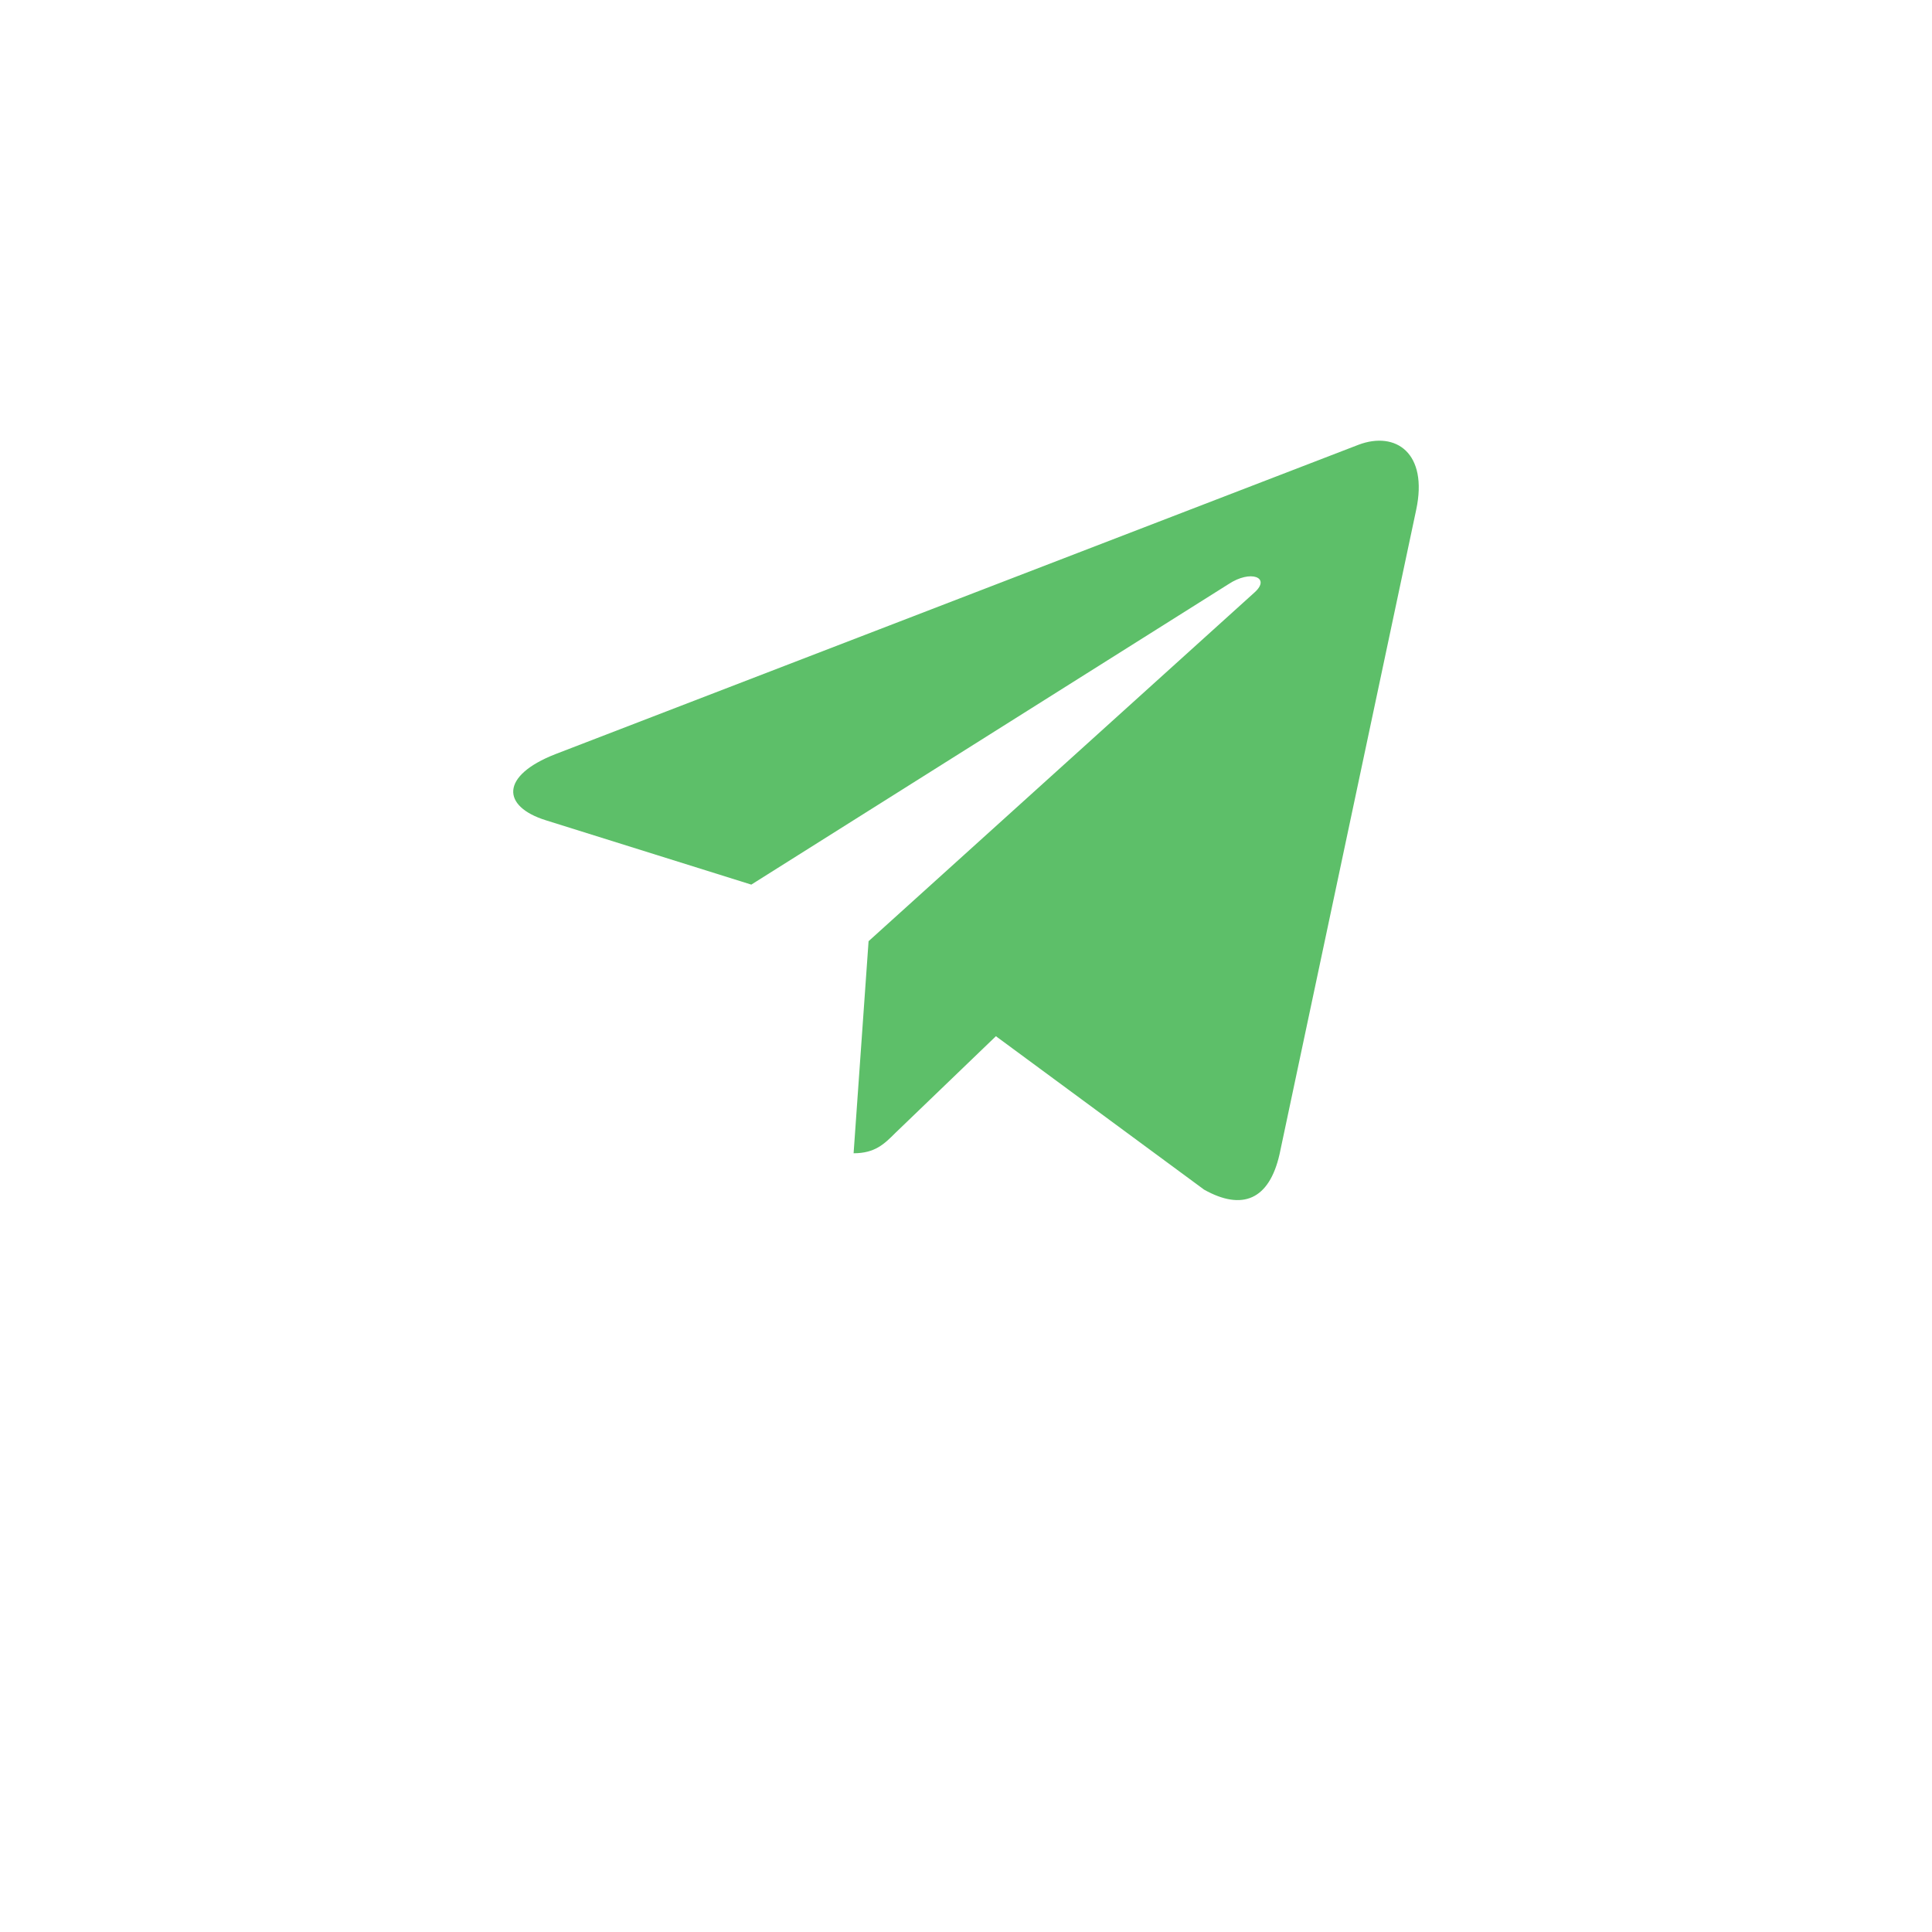 <svg width="56" height="56" viewBox="0 0 56 56" fill="none" xmlns="http://www.w3.org/2000/svg">
<g filter="url(#filter0_d_605_1829)">
<circle cx="28" cy="24" r="20" fill="white"/>
</g>
<path d="M41.049 14.777L37.088 33.457C36.789 34.775 36.01 35.103 34.902 34.483L28.867 30.035L25.955 32.836C25.633 33.158 25.363 33.428 24.742 33.428L25.176 27.281L36.361 17.174C36.848 16.74 36.256 16.5 35.605 16.934L21.777 25.641L15.824 23.777C14.529 23.373 14.506 22.483 16.094 21.861L39.379 12.891C40.457 12.486 41.4 13.131 41.049 14.777Z" fill="#5DBF69"/>
<defs>
<filter id="filter0_d_605_1829" x="0" y="0" width="56" height="56" filterUnits="userSpaceOnUse" color-interpolation-filters="sRGB">
<feFlood flood-opacity="0" result="BackgroundImageFix"/>
<feColorMatrix in="SourceAlpha" type="matrix" values="0 0 0 0 0 0 0 0 0 0 0 0 0 0 0 0 0 0 127 0" result="hardAlpha"/>
<feOffset dy="4"/>
<feGaussianBlur stdDeviation="4"/>
<feComposite in2="hardAlpha" operator="out"/>
<feColorMatrix type="matrix" values="0 0 0 0 0 0 0 0 0 0 0 0 0 0 0 0 0 0 0.1 0"/>
<feBlend mode="normal" in2="BackgroundImageFix" result="effect1_dropShadow_605_1829"/>
<feBlend mode="normal" in="SourceGraphic" in2="effect1_dropShadow_605_1829" result="shape"/>
</filter>
</defs>
</svg>

